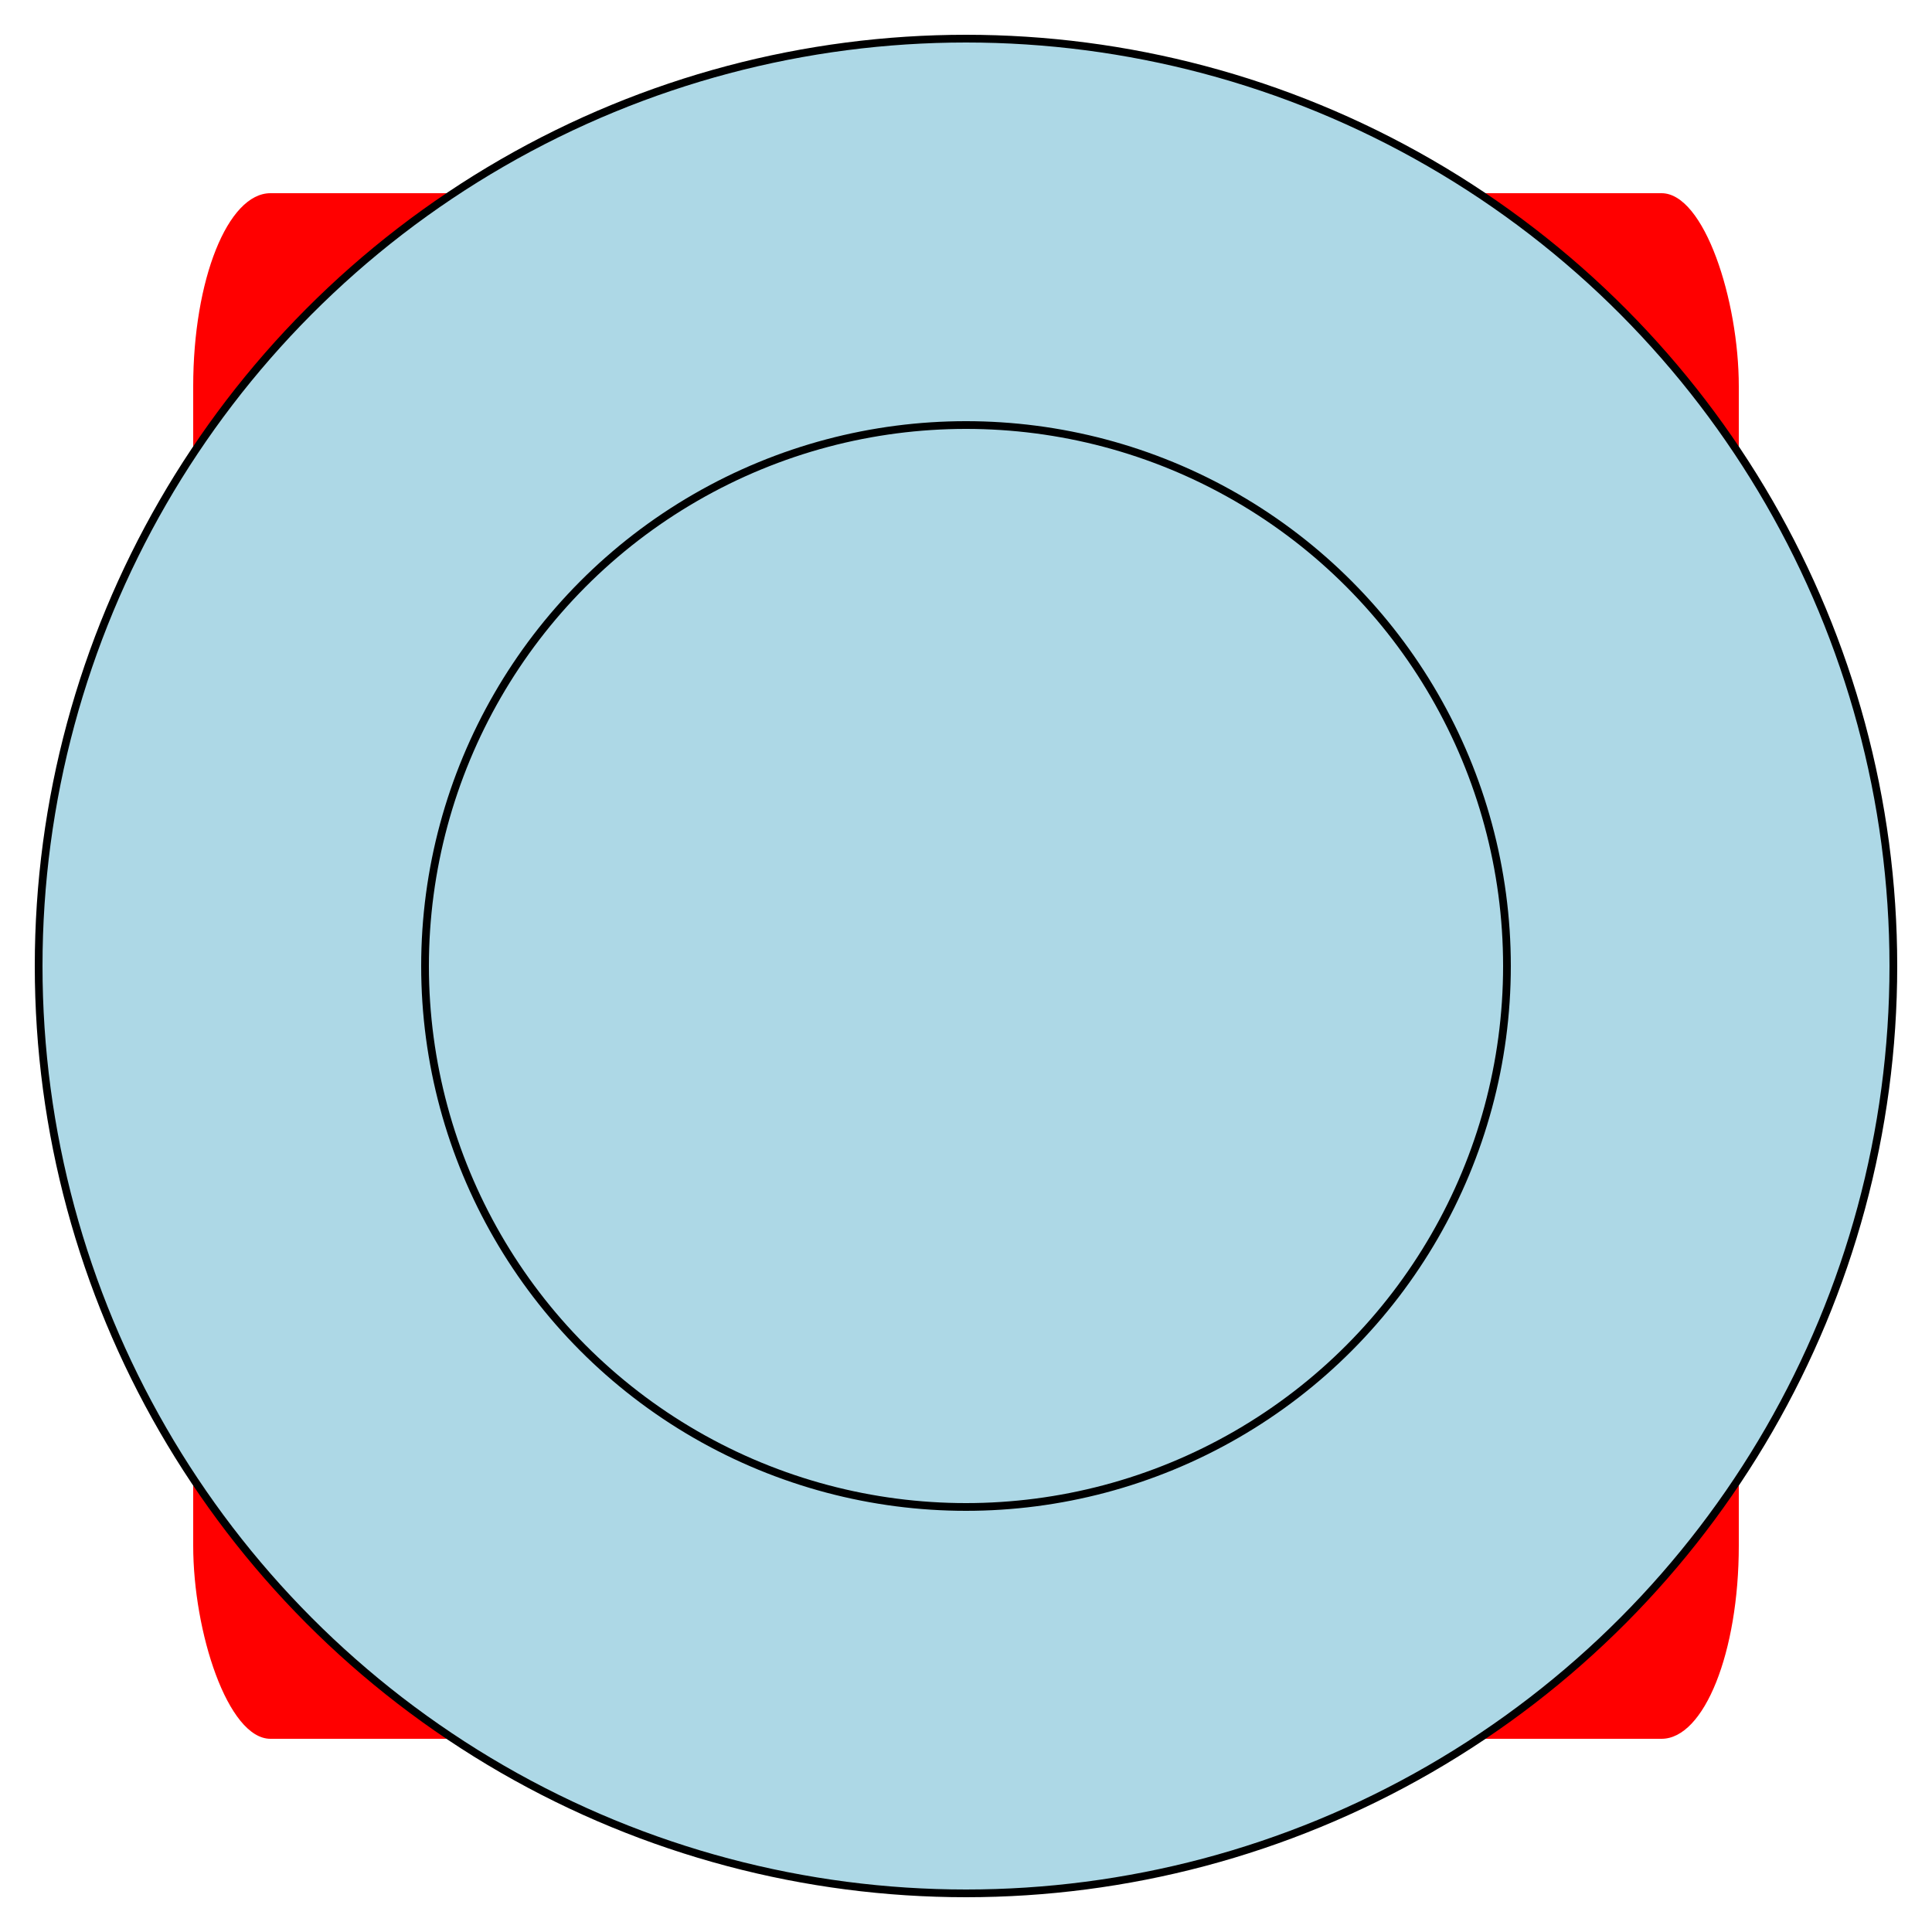 <?xml version="1.0" ?>
<svg width="250" height="250" xmlns="http://www.w3.org/2000/svg">
    <rect rx="10" ry="25" x="25" y="25" height="200" width="200" fill="red"/>
    <circle r="120" cx="125" cy="125" stroke="black" fill="lightblue"/>
    <circle r="70" cx="125" cy="125" fill="none" stroke="black" />
</svg>